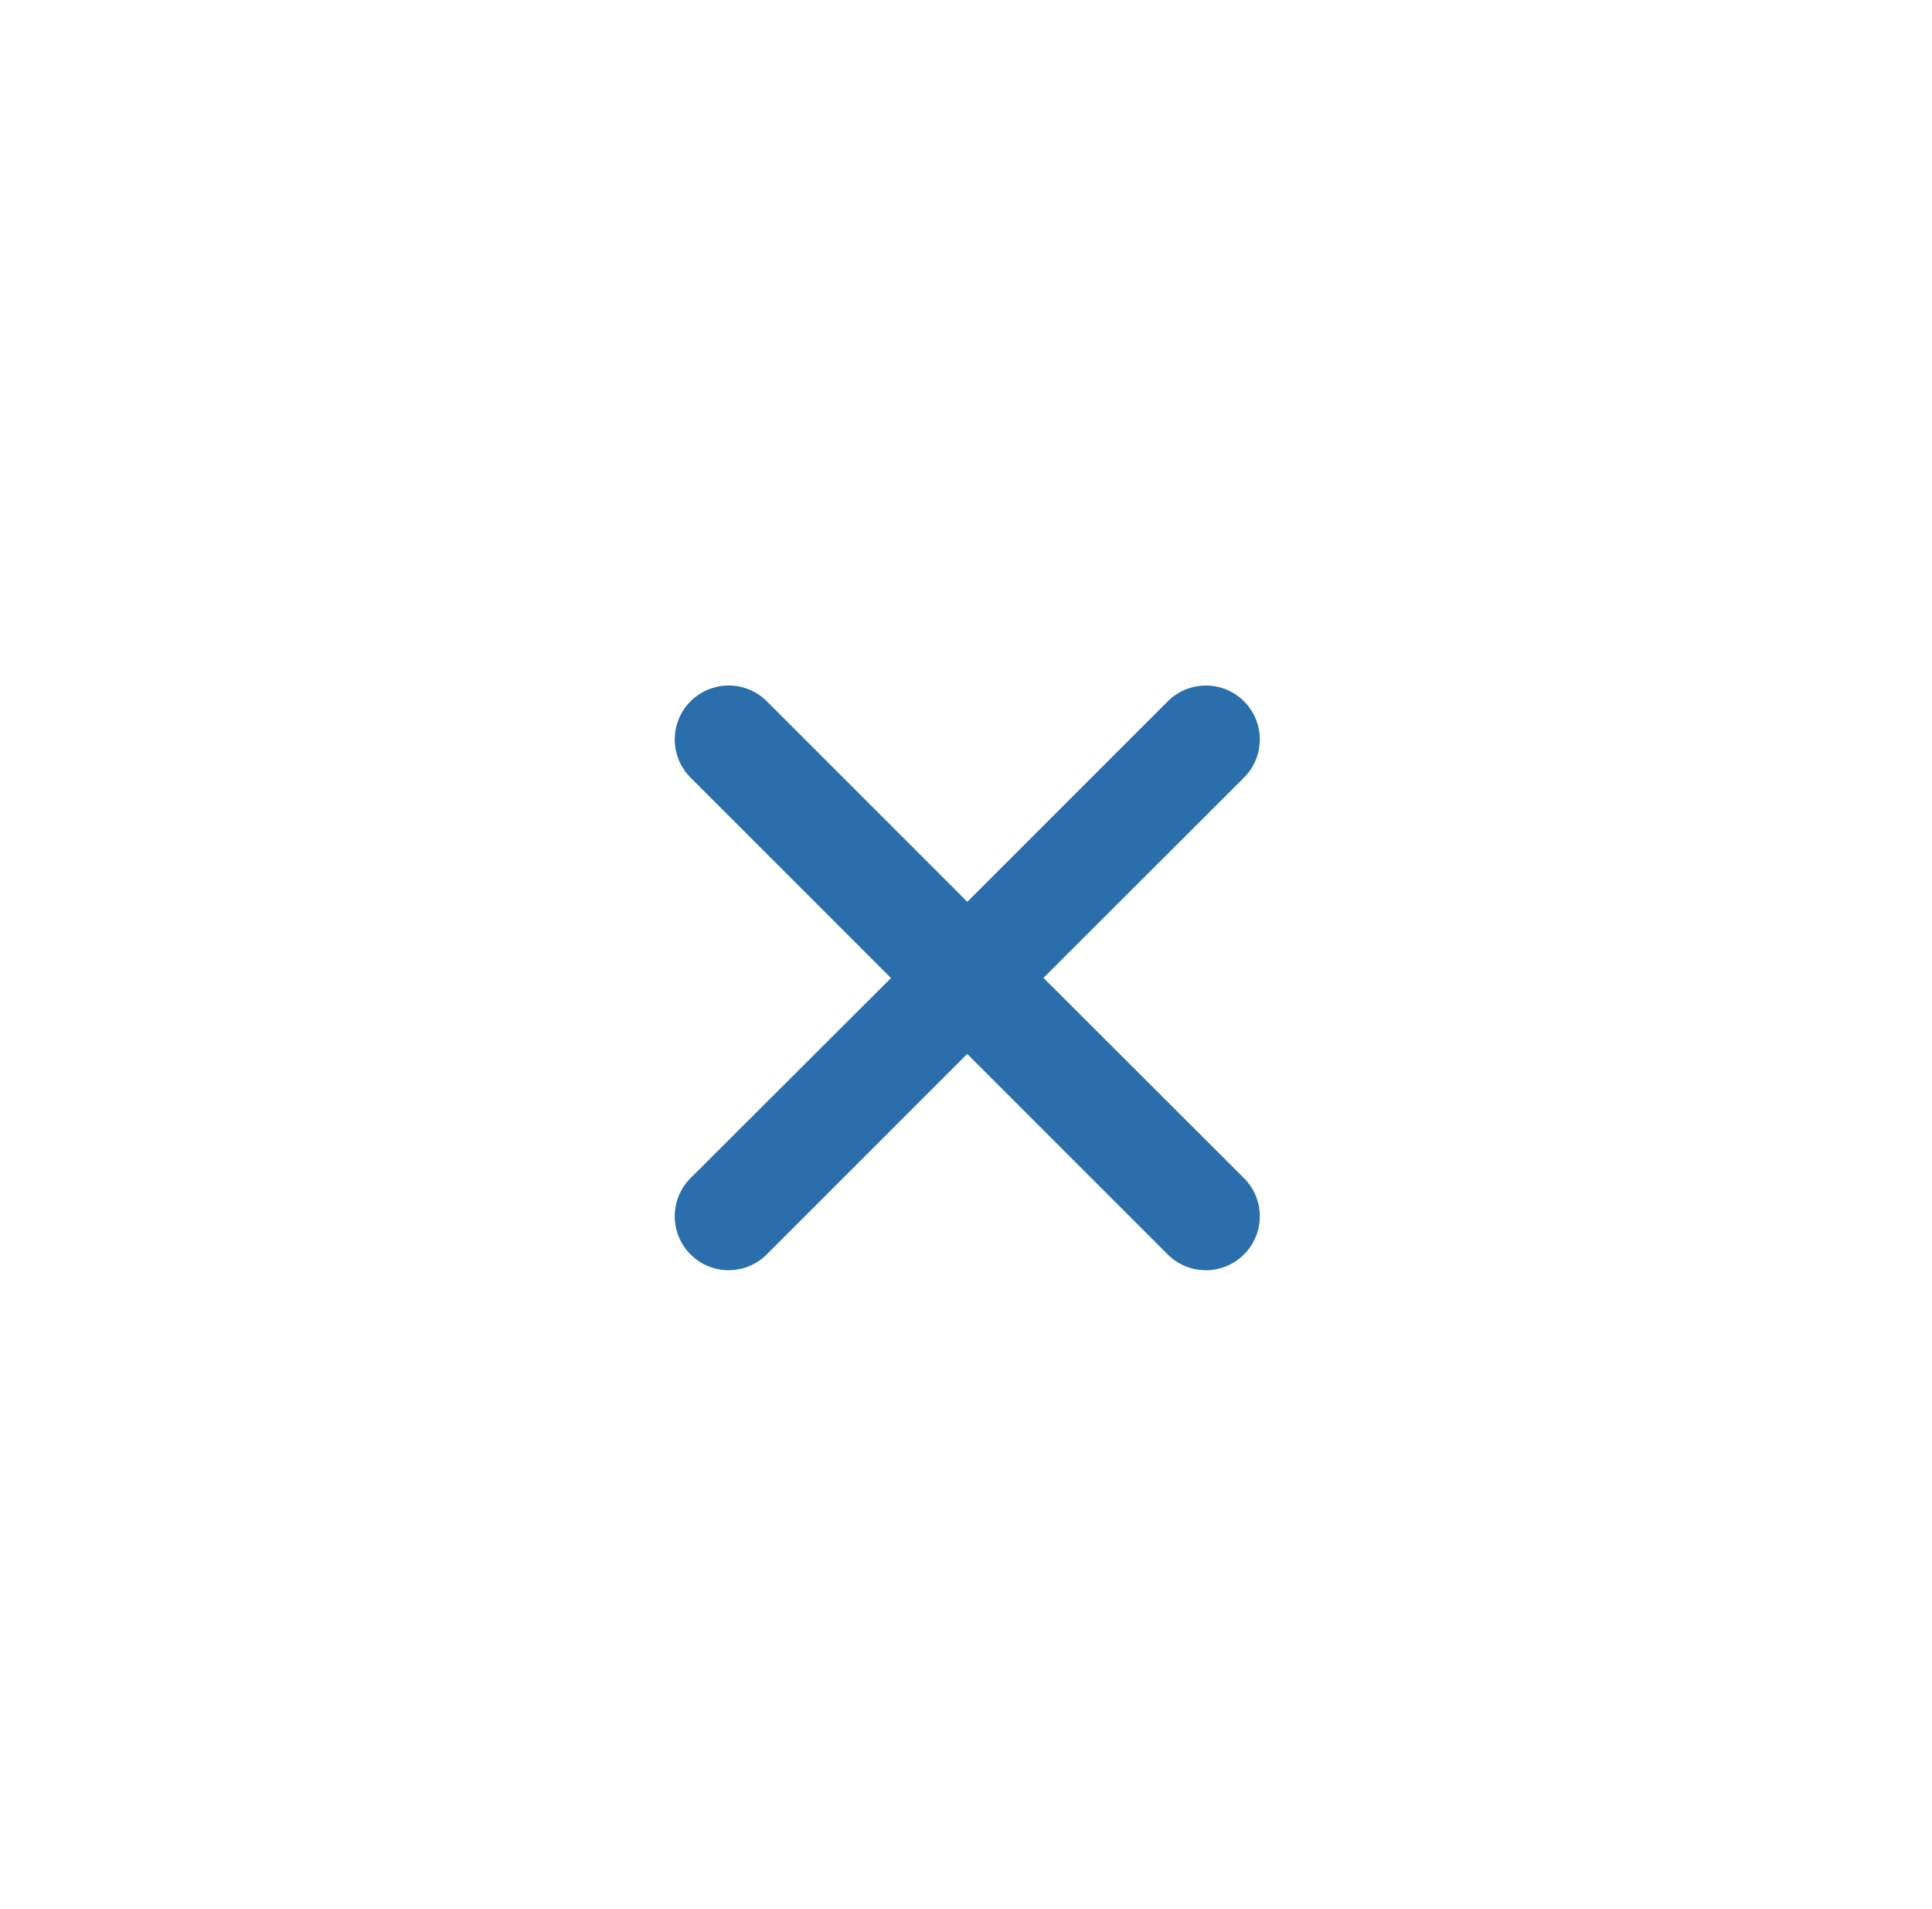 <svg viewBox="0 0 410 405" xmlns="http://www.w3.org/2000/svg"><path d="m221.44 207.5 42.56-42.5a11.44 11.44 0 0 0 -16.18-16.18l-42.54 42.54-42.54-42.54a11.44 11.44 0 0 0 -16.2 16.18l42.54 42.54-42.54 42.46a11.44 11.44 0 0 0 16.18 16.18l42.54-42.54 42.54 42.54a11.44 11.44 0 0 0 16.2-16.18z" fill="#2a6fab"/></svg>